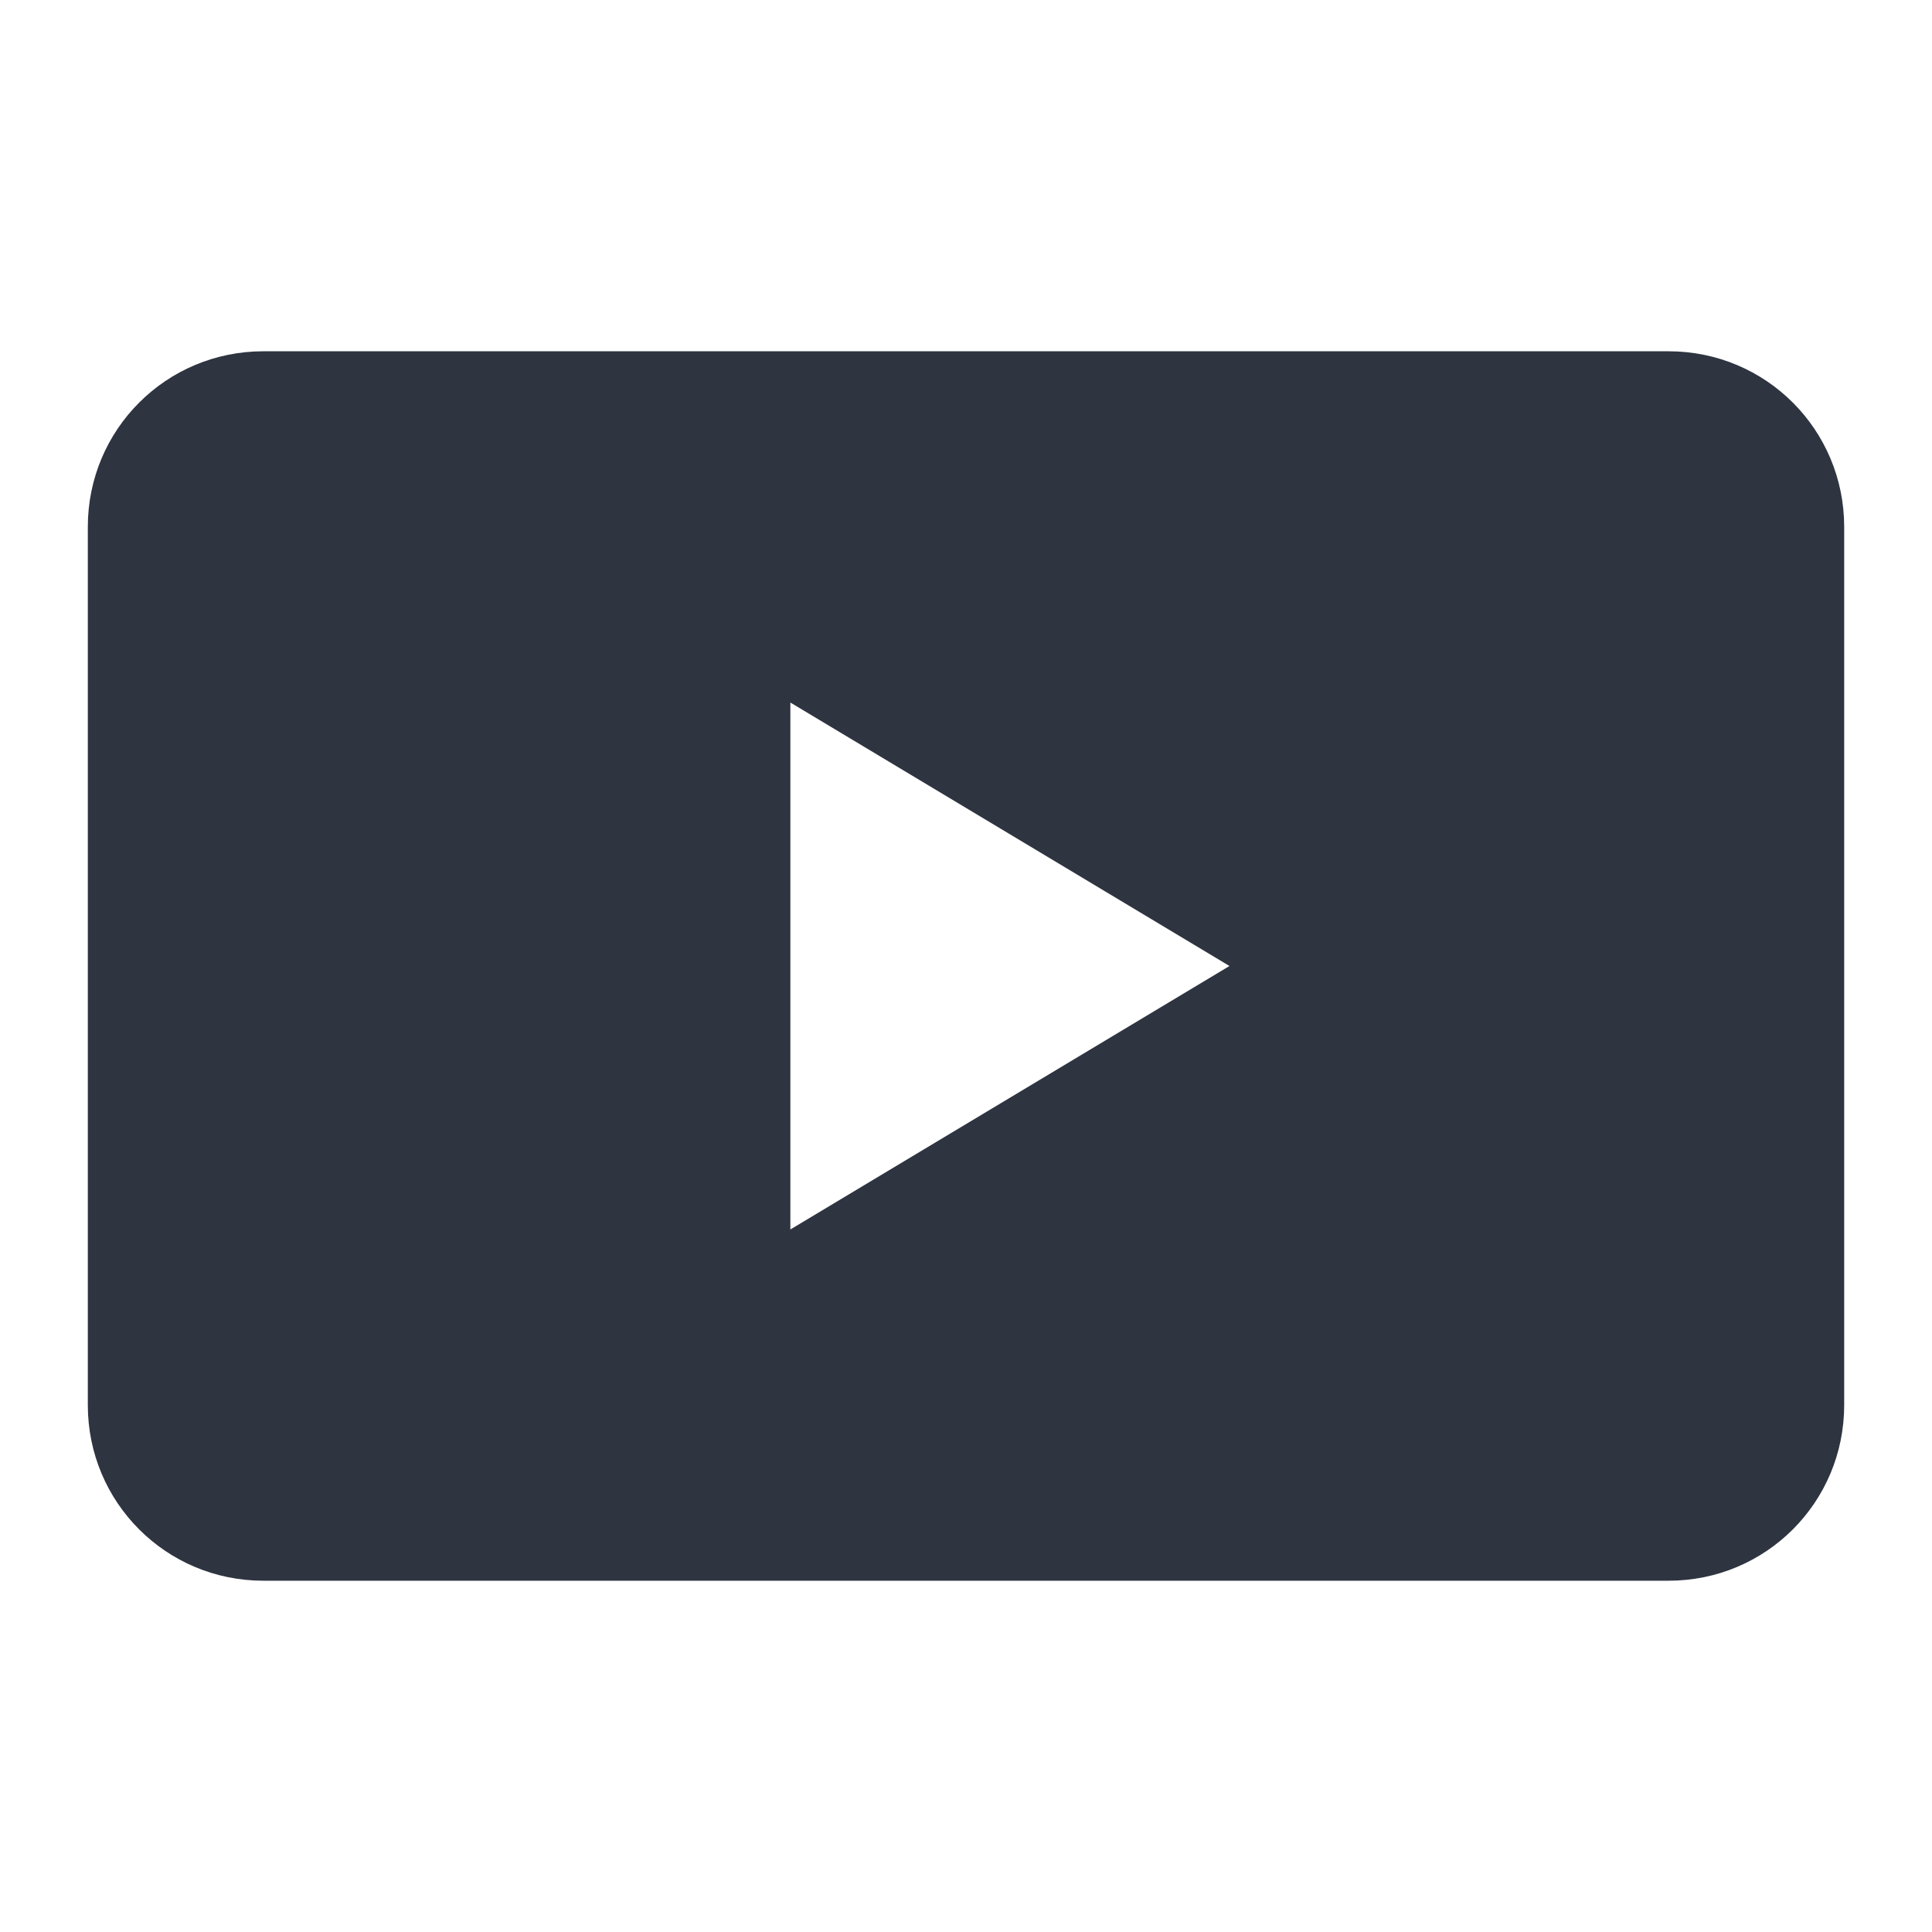 <svg xmlns="http://www.w3.org/2000/svg" viewBox="0 0 22 22">
 <defs>
  <style id="current-color-scheme" type="text/css">
   .ColorScheme-Text { color:#2e3440; } .ColorScheme-Highlight { color:#88c0d0; } .ColorScheme-NeutralText { color:#d08770; } .ColorScheme-PositiveText { color:#a3be8c; } .ColorScheme-NegativeText { color:#bf616a; }
  </style>
 </defs>
 <path class="ColorScheme-Text" d="m3 4c-1.108 0-2 0.892-2 2v10c0 1.108 0.892 2 2 2h16c1.108 0 2-0.892 2-2v-10c0-1.108-0.892-2-2-2h-16zm6 4 5 3-5 3v-6z" fill="currentColor" />
</svg>